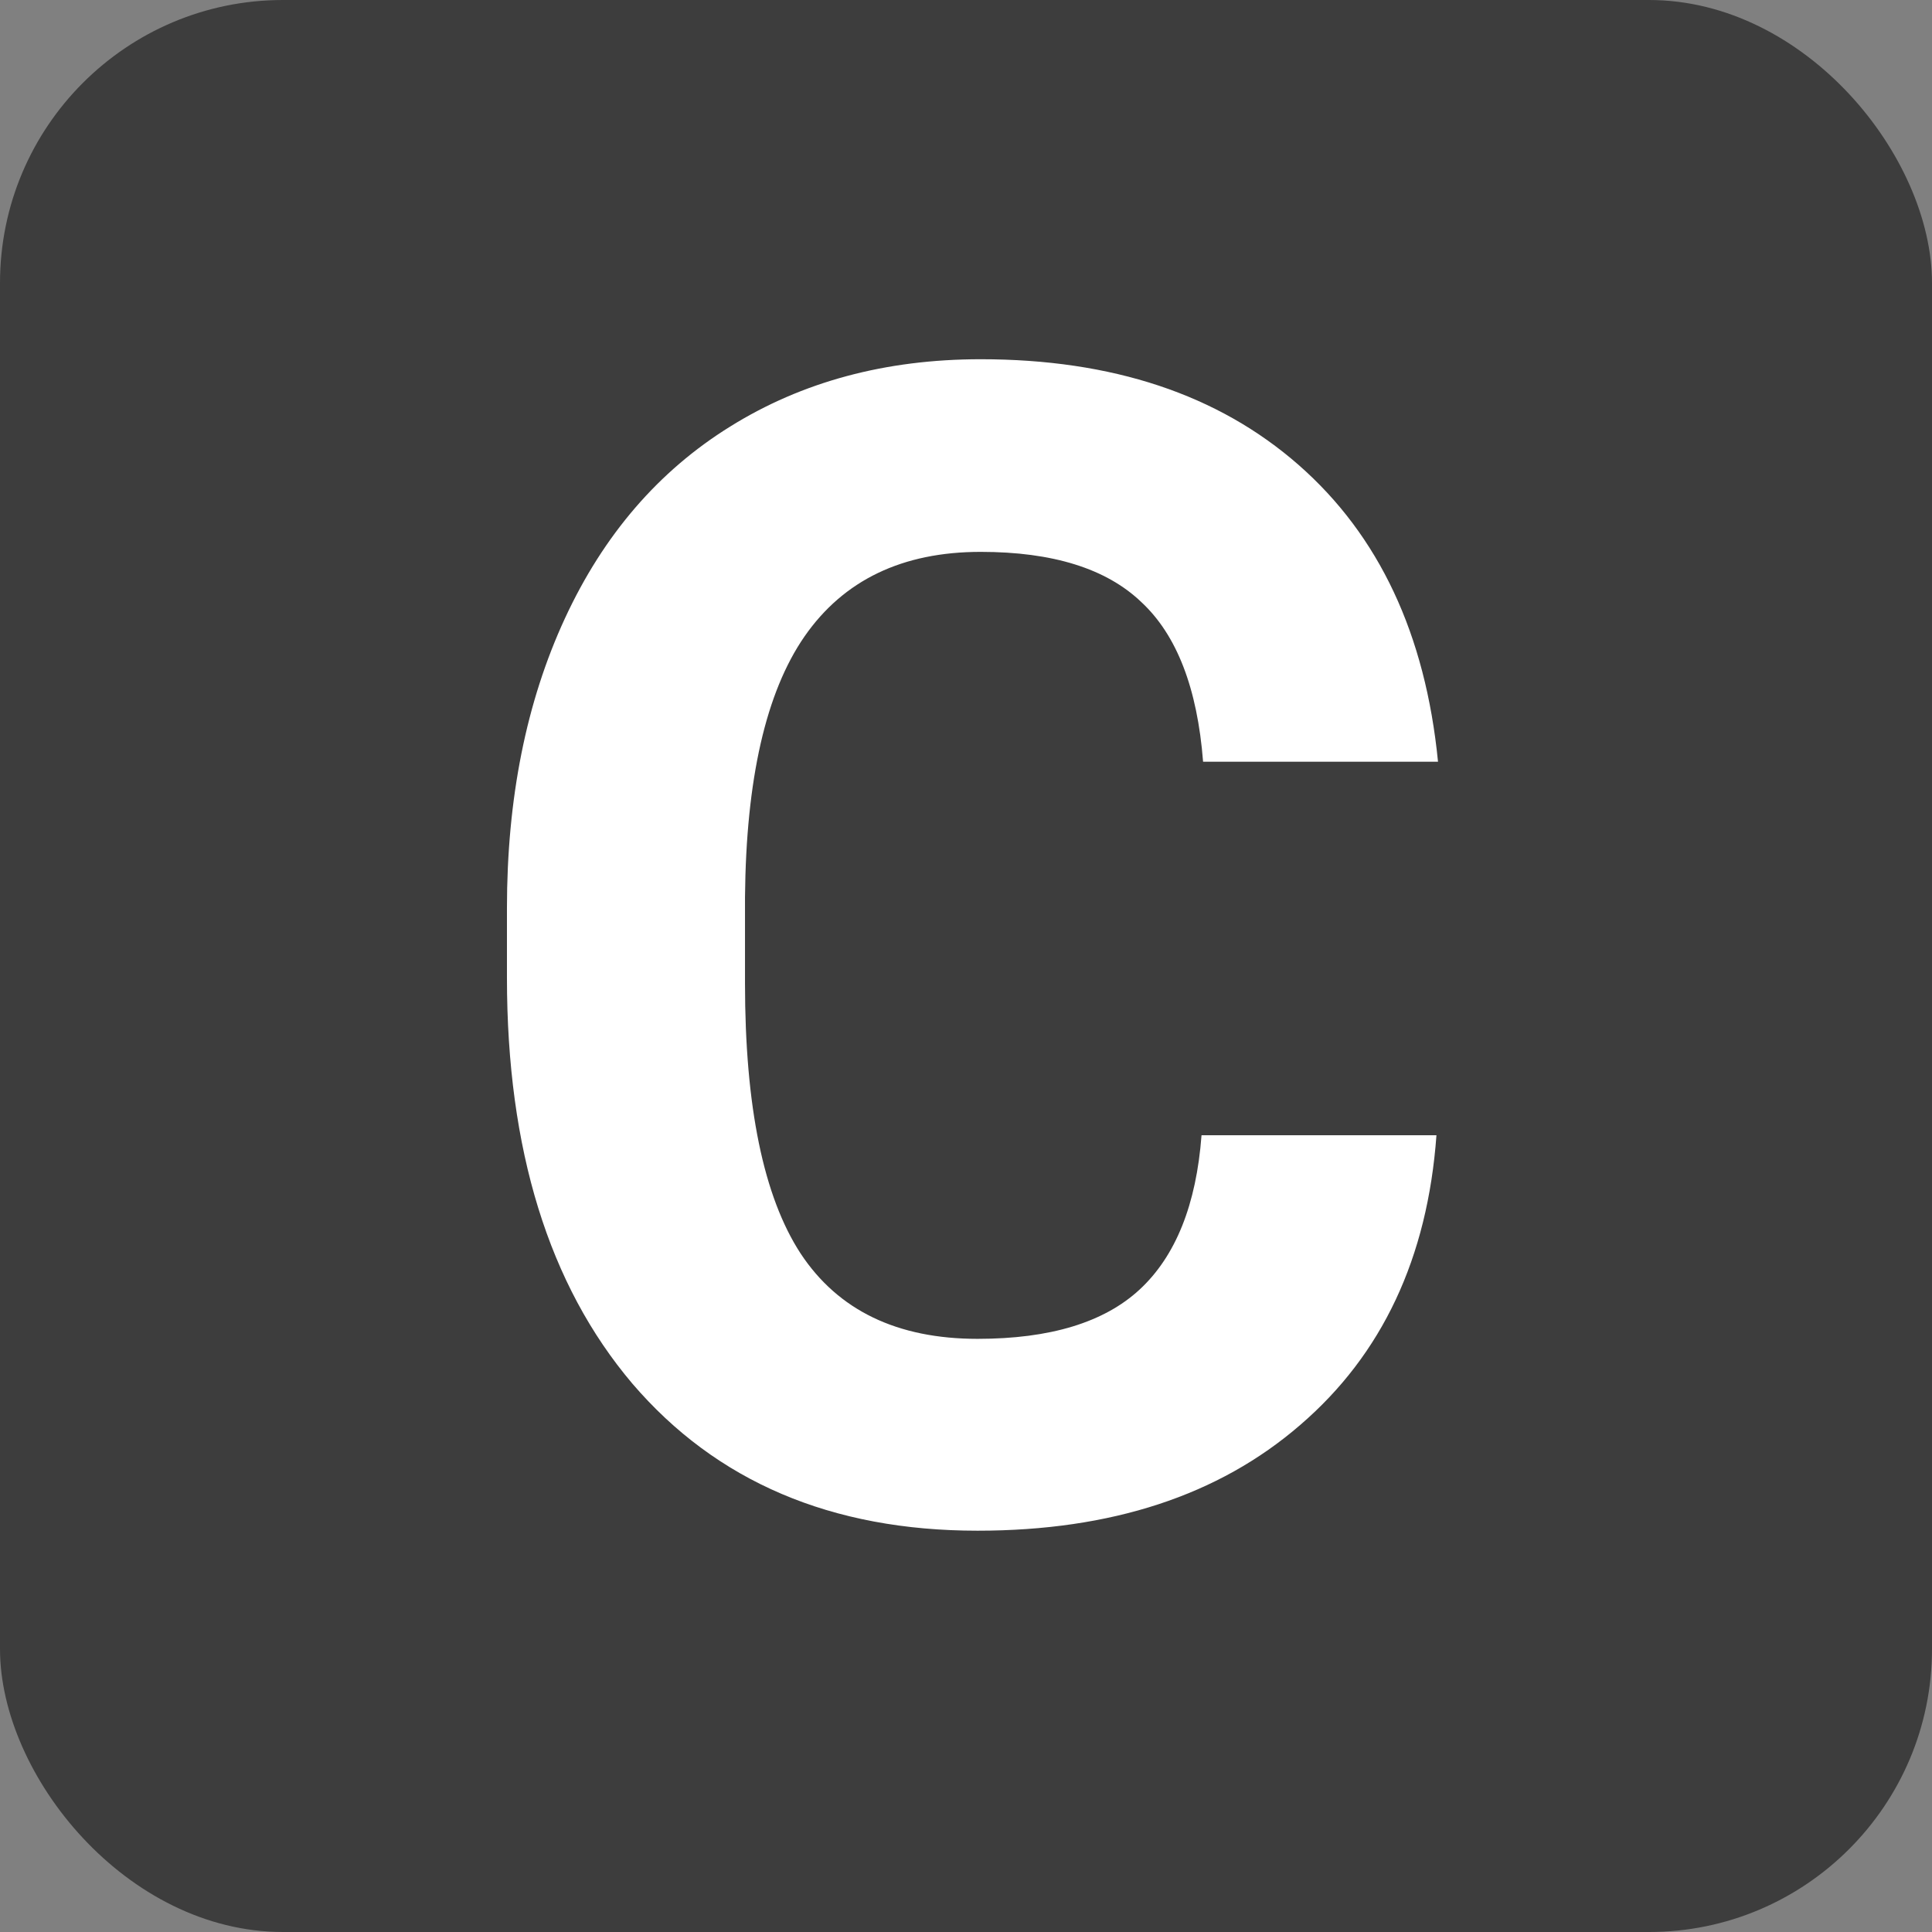 <svg width="1024" height="1024" viewBox="0 0 1024 1024" fill="none" xmlns="http://www.w3.org/2000/svg">
<rect x="0" y="0" width="1024" height="1024" fill="#808080" stroke="none"/>
<rect width="1024" height="1024" rx="150" fill="#3D3D3D"/>
<path d="M761.345 601.706C756.641 666.729 732.569 717.917 689.128 755.271C645.964 792.624 588.965 811.301 518.132 811.301C440.658 811.301 379.647 785.292 335.1 733.273C290.829 680.979 268.693 609.315 268.693 518.283V481.345C268.693 423.239 278.931 372.051 299.406 327.78C319.882 283.509 349.073 249.615 386.979 226.096C425.163 202.3 469.434 190.402 519.792 190.402C589.519 190.402 645.687 209.079 688.298 246.433C730.909 283.786 755.534 336.219 762.175 403.732H637.663C634.619 364.719 623.69 336.496 604.875 319.064C586.337 301.356 557.976 292.502 519.792 292.502C478.288 292.502 447.16 307.443 426.408 337.326C405.933 366.932 395.419 413.002 394.865 475.534V521.188C394.865 586.488 404.688 634.217 424.333 664.377C444.255 694.536 475.521 709.616 518.132 709.616C556.592 709.616 585.23 700.9 604.045 683.469C623.137 665.76 634.066 638.506 636.833 601.706H761.345Z" fill="white"/>
</svg>
